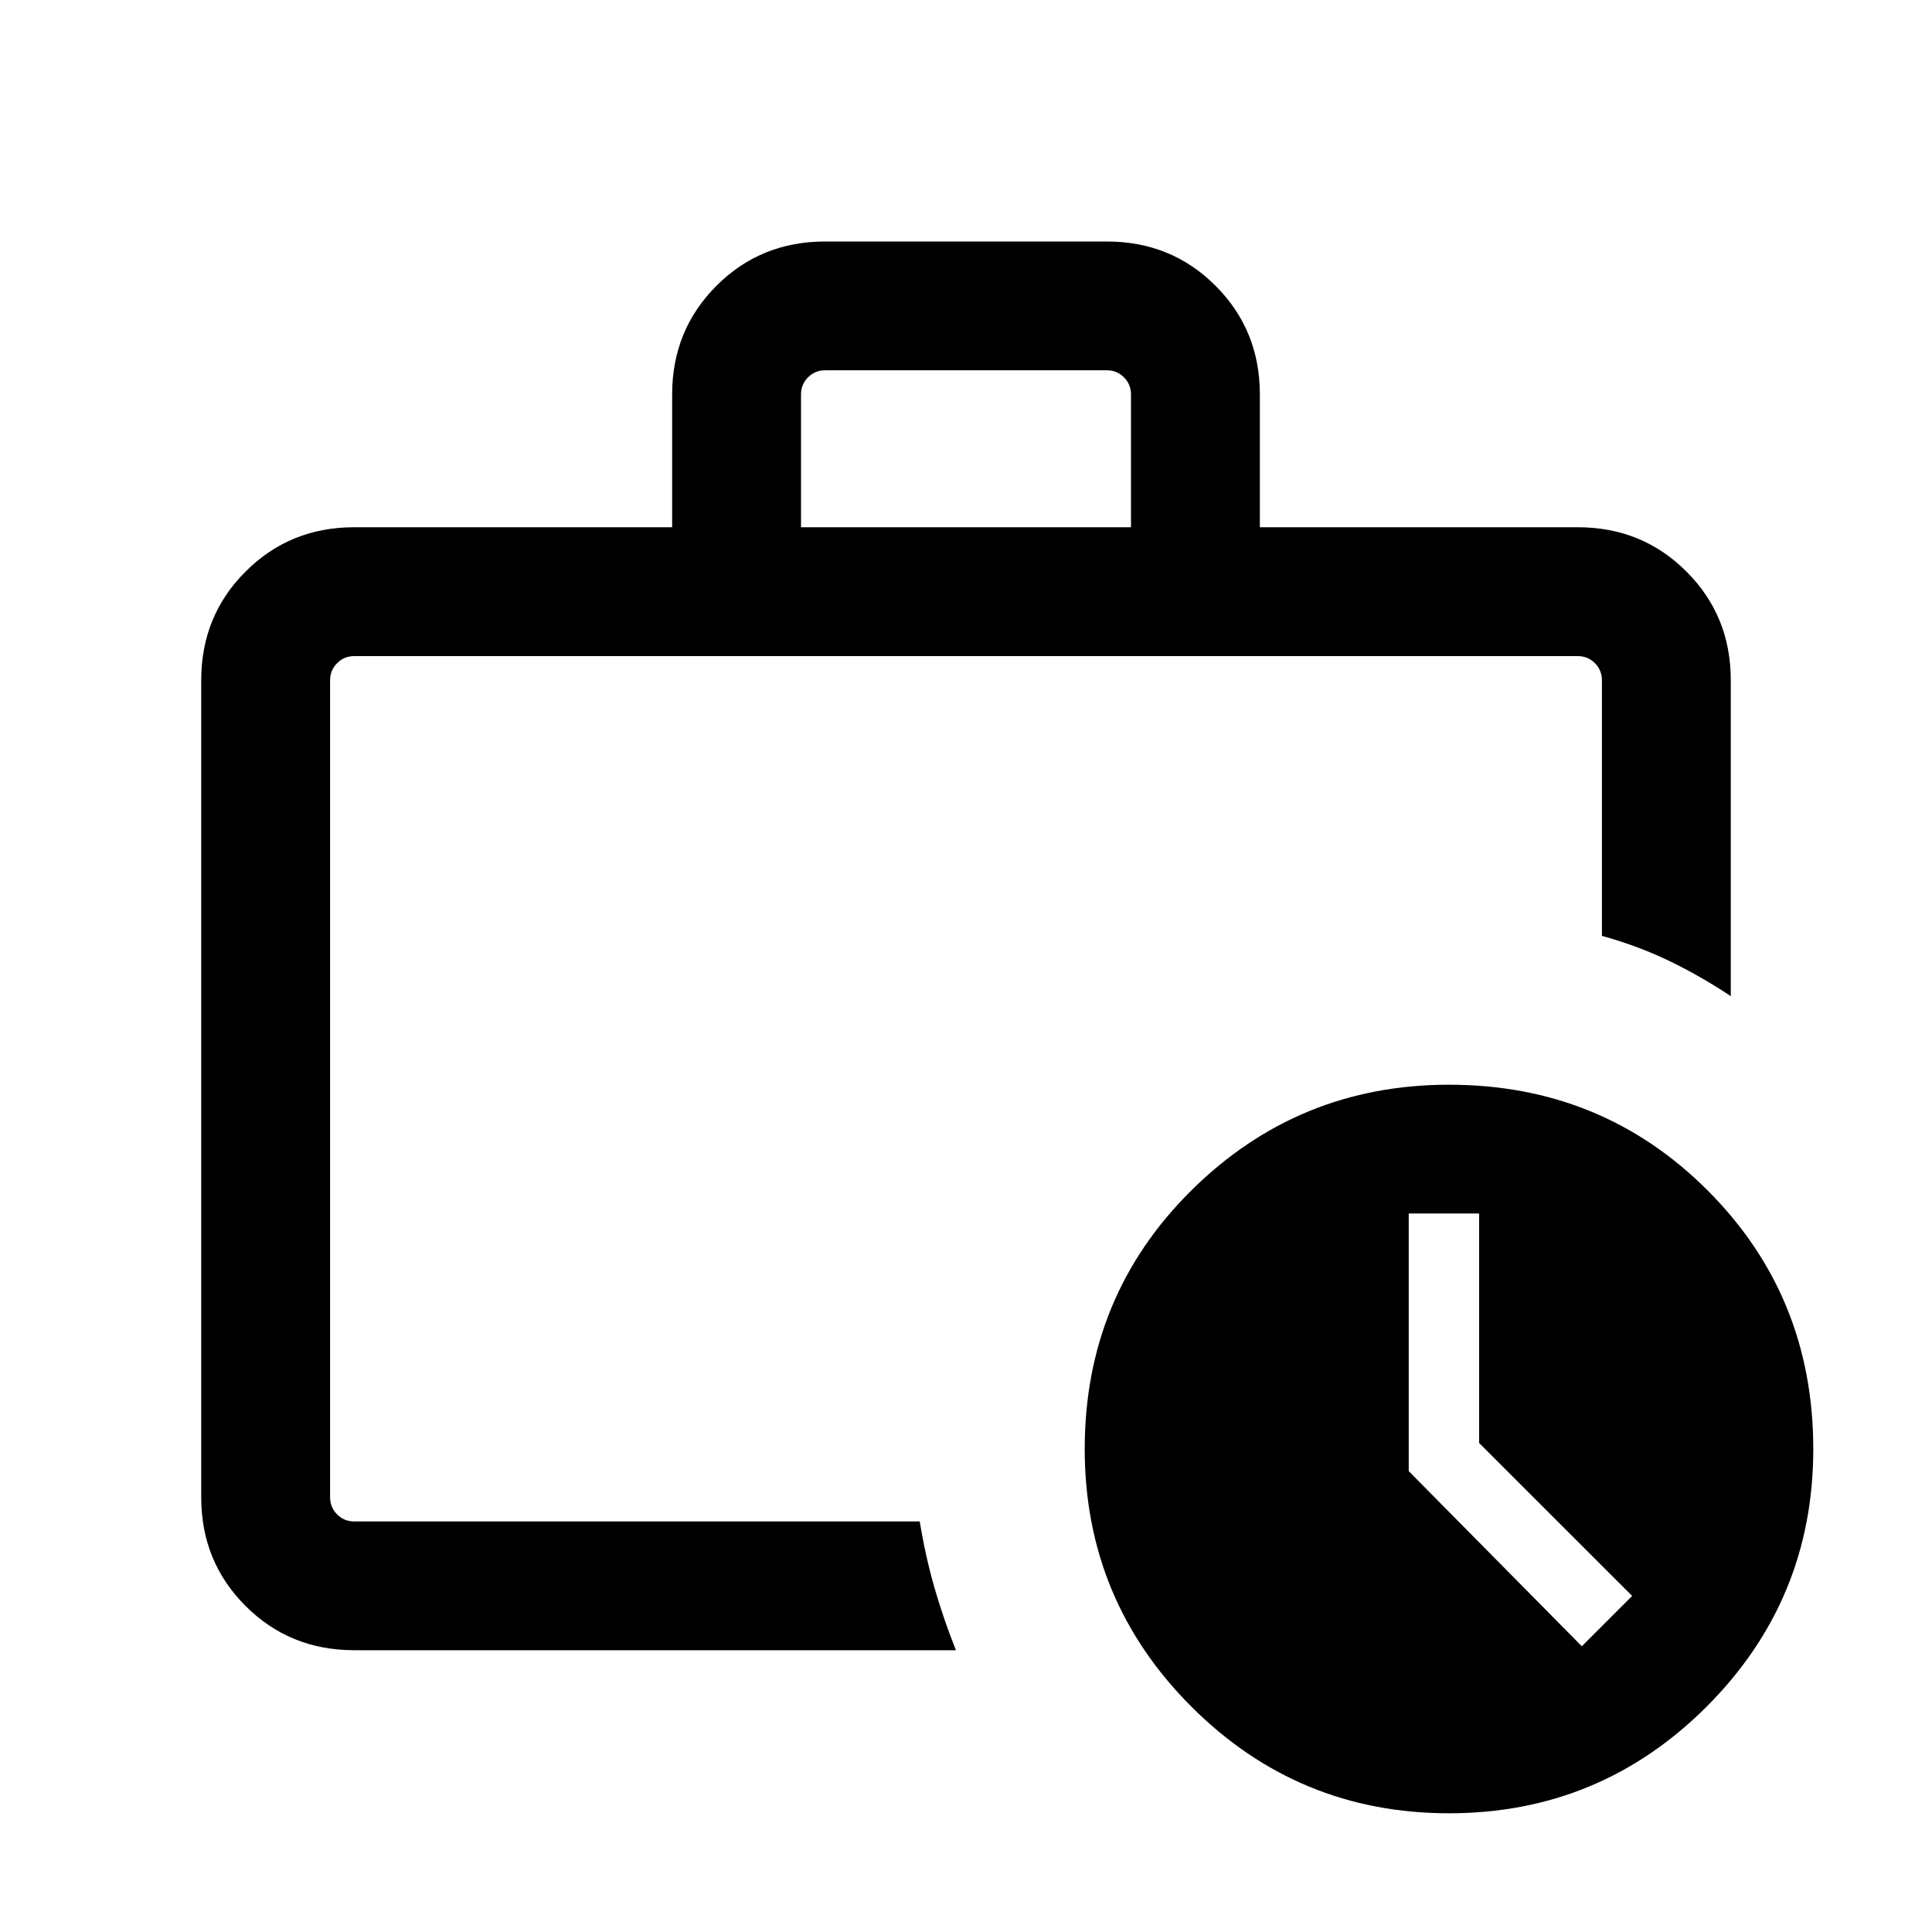 <svg xmlns="http://www.w3.org/2000/svg" height="20" width="20"><path d="M3.417 15.75V6.792v8.958Zm.25 1.333q-.667 0-1.125-.458-.459-.458-.459-1.125V7.042q0-.667.459-1.125.458-.459 1.125-.459h3.291V4.083q0-.666.459-1.125.458-.458 1.125-.458h2.916q.667 0 1.125.458.459.459.459 1.125v1.375h3.291q.667 0 1.125.459.459.458.459 1.125v3.27q-.313-.208-.636-.364t-.698-.26V7.042q0-.104-.073-.177-.072-.073-.177-.073H3.667q-.105 0-.177.073-.073.073-.073.177V15.5q0 .104.073.177.072.073.177.073h5.854q.062.375.156.698.094.323.219.635ZM8.292 5.458h3.416V4.083q0-.104-.073-.177t-.177-.073H8.542q-.104 0-.177.073t-.073.177ZM15 18.771q-1.562 0-2.667-1.104-1.104-1.105-1.104-2.667 0-1.583 1.104-2.677 1.105-1.094 2.667-1.094 1.583 0 2.677 1.094T18.771 15q0 1.562-1.104 2.667-1.105 1.104-2.667 1.104Zm1.375-1.729.521-.521-1.584-1.583v-2.376h-.729v2.667Z"/></svg>